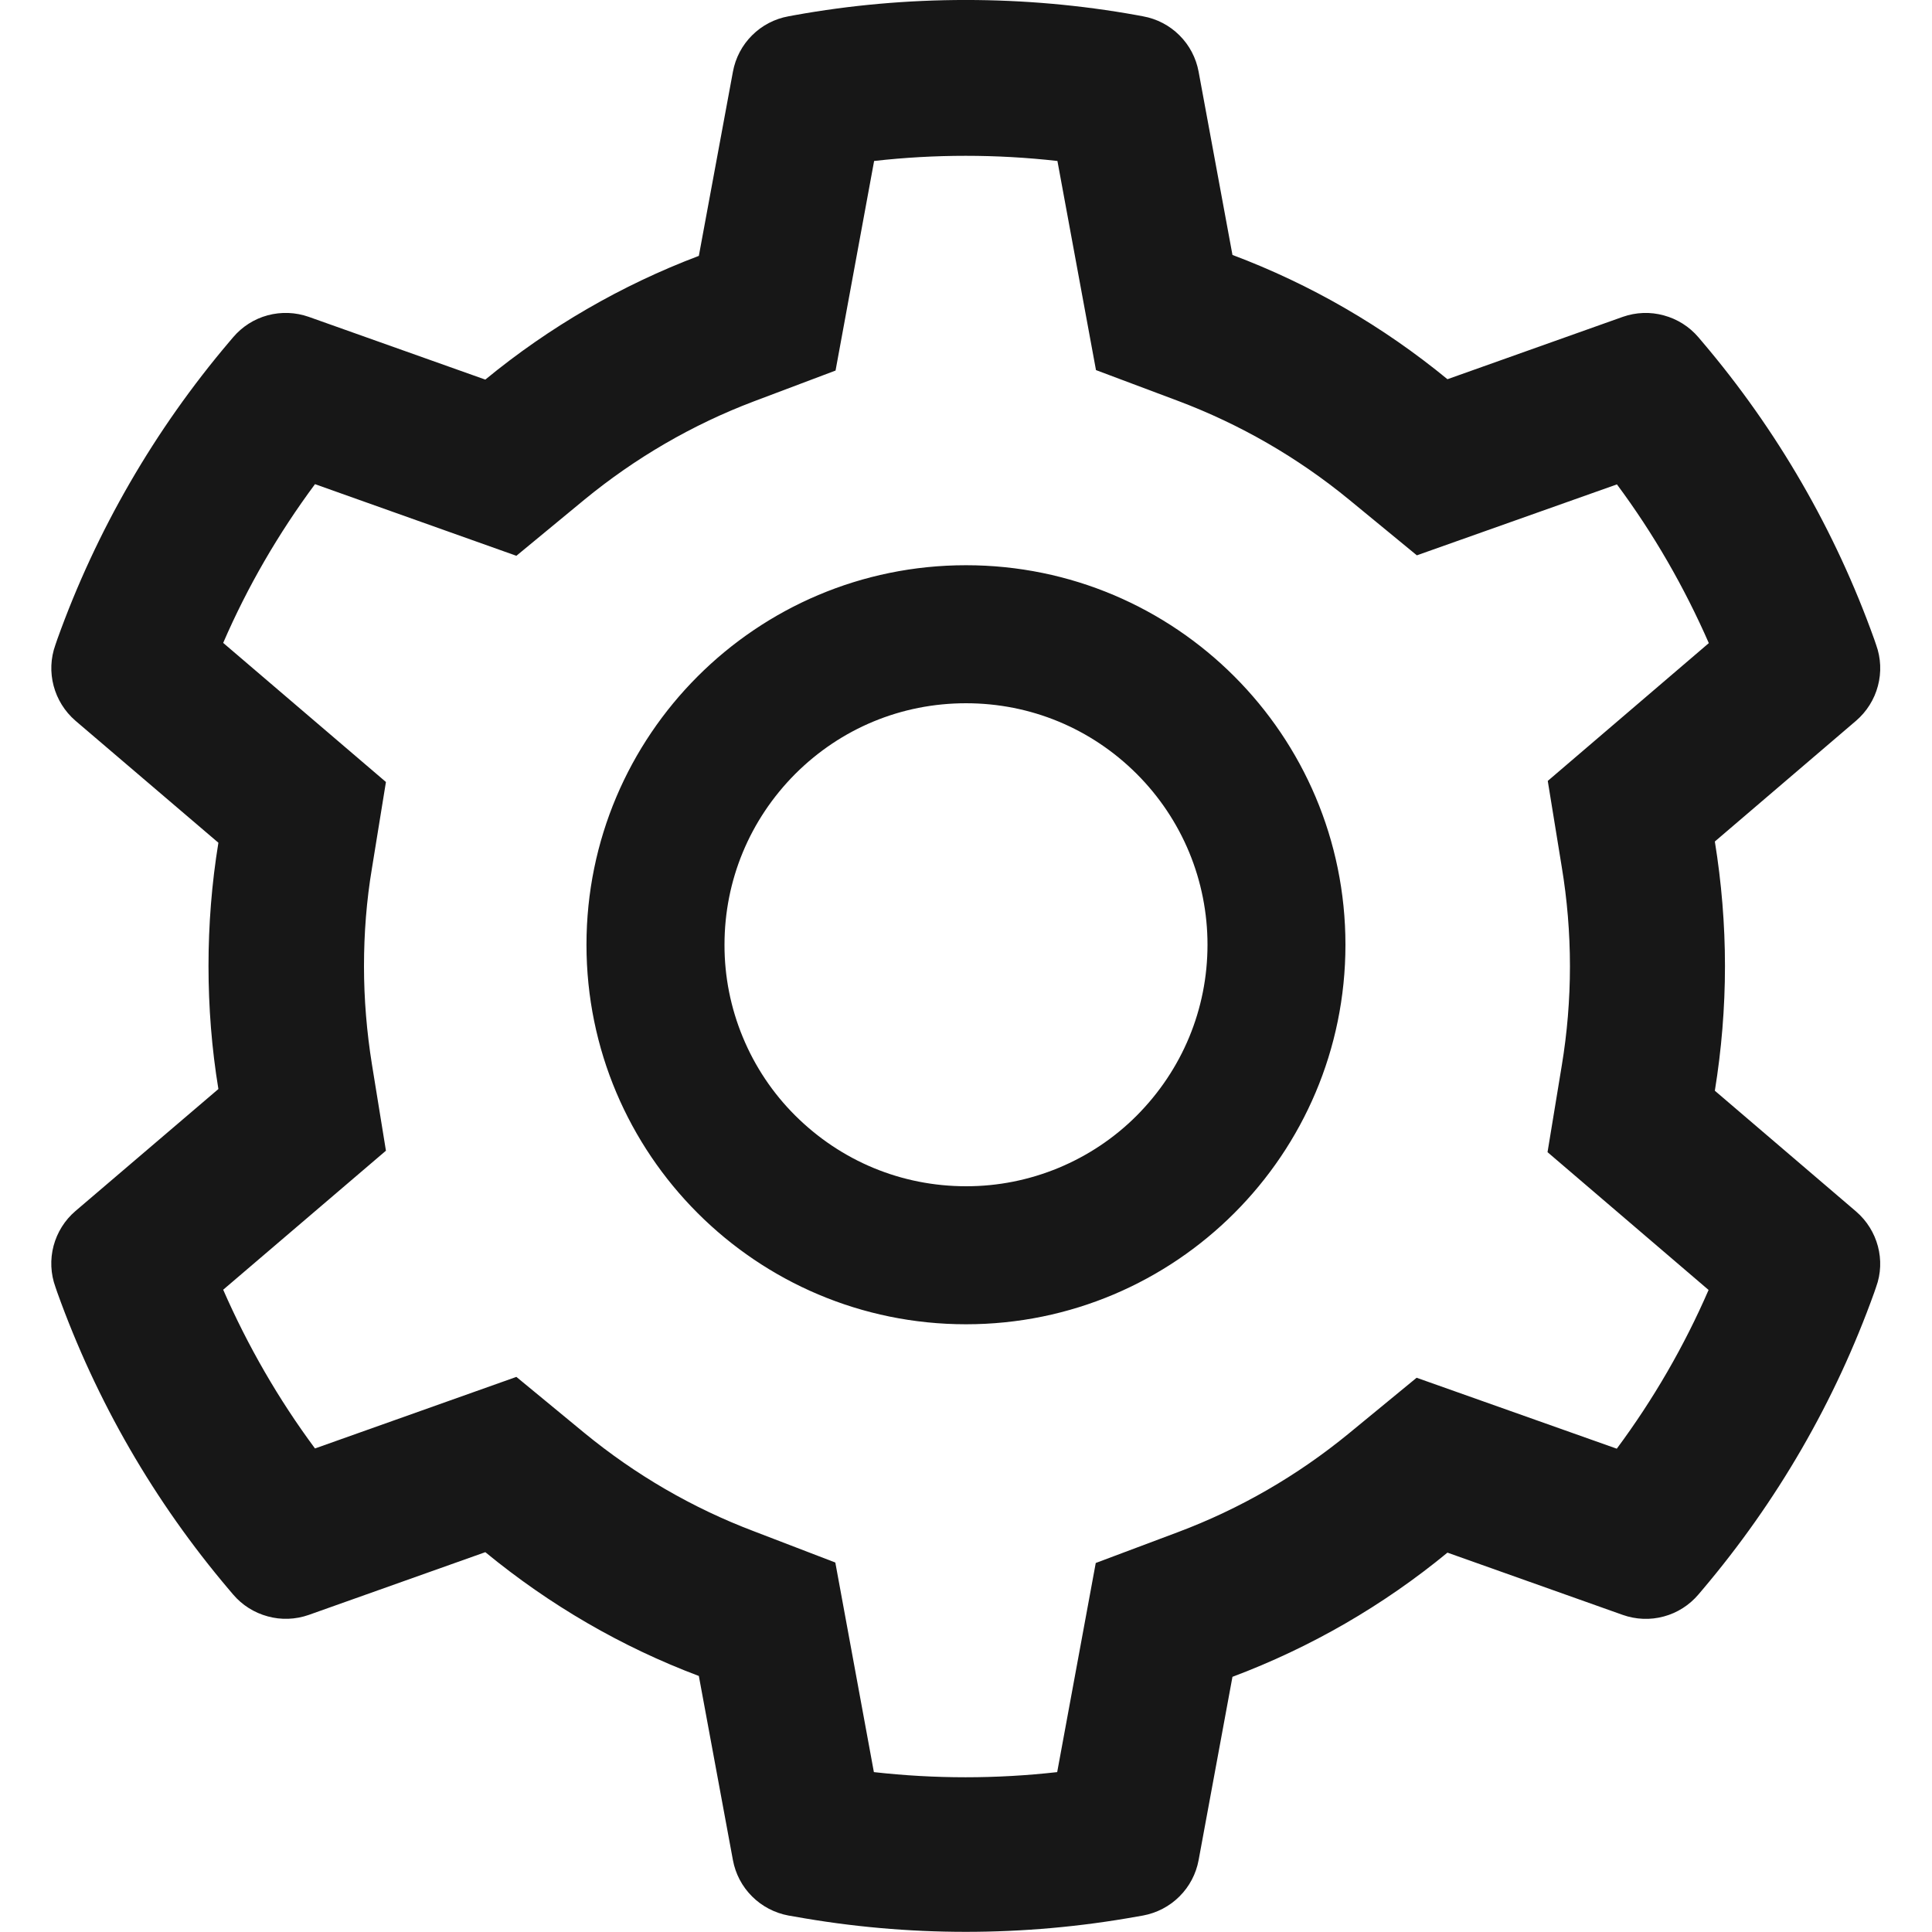 <svg width="25" height="25" viewBox="0 0 25 25" fill="none" xmlns="http://www.w3.org/2000/svg">
<path d="M24.018 15.677L22.19 14.114C22.276 13.584 22.321 13.043 22.321 12.501C22.321 11.96 22.276 11.419 22.19 10.889L24.018 9.326C24.155 9.208 24.254 9.051 24.3 8.876C24.347 8.7 24.339 8.515 24.277 8.344L24.252 8.271C23.749 6.865 22.995 5.562 22.028 4.424L21.978 4.365C21.861 4.227 21.704 4.128 21.529 4.081C21.355 4.033 21.17 4.04 20.999 4.1L18.73 4.907C17.893 4.22 16.959 3.679 15.948 3.299L15.51 0.928C15.477 0.749 15.391 0.585 15.262 0.457C15.134 0.329 14.969 0.243 14.79 0.211L14.715 0.197C13.261 -0.066 11.732 -0.066 10.279 0.197L10.203 0.211C10.025 0.243 9.86 0.329 9.732 0.457C9.603 0.585 9.517 0.749 9.484 0.928L9.043 3.311C8.041 3.69 7.108 4.231 6.28 4.912L3.995 4.1C3.824 4.04 3.639 4.033 3.464 4.08C3.289 4.127 3.133 4.227 3.016 4.365L2.966 4.424C2 5.563 1.246 6.866 0.742 8.271L0.717 8.344C0.591 8.693 0.695 9.083 0.976 9.326L2.826 10.905C2.74 11.43 2.698 11.966 2.698 12.499C2.698 13.034 2.74 13.57 2.826 14.092L0.976 15.671C0.838 15.789 0.74 15.946 0.693 16.122C0.647 16.297 0.655 16.483 0.717 16.653L0.742 16.726C1.247 18.132 1.995 19.429 2.966 20.573L3.016 20.632C3.133 20.77 3.29 20.869 3.465 20.916C3.639 20.964 3.824 20.957 3.995 20.897L6.28 20.085C7.112 20.769 8.041 21.31 9.043 21.687L9.484 24.07C9.517 24.248 9.603 24.412 9.732 24.54C9.86 24.668 10.025 24.754 10.203 24.787L10.279 24.8C11.746 25.064 13.248 25.064 14.715 24.8L14.79 24.787C14.969 24.754 15.134 24.668 15.262 24.54C15.391 24.412 15.477 24.248 15.51 24.07L15.948 21.698C16.958 21.319 17.898 20.776 18.73 20.091L20.999 20.897C21.169 20.957 21.355 20.965 21.53 20.917C21.705 20.87 21.861 20.77 21.978 20.632L22.028 20.573C22.999 19.427 23.747 18.132 24.252 16.726L24.277 16.653C24.403 16.31 24.299 15.919 24.018 15.677ZM20.209 11.218C20.279 11.639 20.315 12.072 20.315 12.504C20.315 12.937 20.279 13.369 20.209 13.79L20.025 14.909L22.109 16.692C21.793 17.42 21.394 18.109 20.921 18.746L18.331 17.828L17.455 18.548C16.788 19.095 16.046 19.524 15.242 19.826L14.179 20.225L13.68 22.931C12.892 23.02 12.096 23.02 11.308 22.931L10.809 20.219L9.754 19.814C8.959 19.513 8.22 19.083 7.558 18.539L6.682 17.817L4.076 18.743C3.602 18.104 3.206 17.415 2.888 16.689L4.994 14.89L4.813 13.774C4.746 13.358 4.71 12.928 4.71 12.504C4.71 12.077 4.743 11.65 4.813 11.235L4.994 10.119L2.888 8.319C3.203 7.591 3.602 6.904 4.076 6.265L6.682 7.192L7.558 6.469C8.22 5.925 8.959 5.495 9.754 5.194L10.812 4.795L11.311 2.083C12.095 1.994 12.896 1.994 13.683 2.083L14.182 4.789L15.245 5.188C16.046 5.49 16.791 5.919 17.458 6.466L18.334 7.186L20.923 6.268C21.398 6.907 21.794 7.596 22.112 8.322L20.028 10.105L20.209 11.218ZM12.5 7.314C9.788 7.314 7.589 9.513 7.589 12.225C7.589 14.937 9.788 17.136 12.5 17.136C15.212 17.136 17.41 14.937 17.41 12.225C17.41 9.513 15.212 7.314 12.5 7.314ZM14.71 14.435C14.42 14.726 14.075 14.956 13.696 15.113C13.317 15.27 12.91 15.351 12.5 15.35C11.665 15.35 10.882 15.024 10.29 14.435C9.999 14.145 9.769 13.801 9.612 13.421C9.455 13.042 9.374 12.636 9.375 12.225C9.375 11.391 9.701 10.607 10.29 10.015C10.882 9.424 11.665 9.1 12.5 9.1C13.334 9.1 14.118 9.424 14.71 10.015C15 10.305 15.231 10.65 15.388 11.029C15.545 11.408 15.625 11.815 15.625 12.225C15.625 13.059 15.298 13.844 14.71 14.435Z" fill="#171717"/>
</svg>

